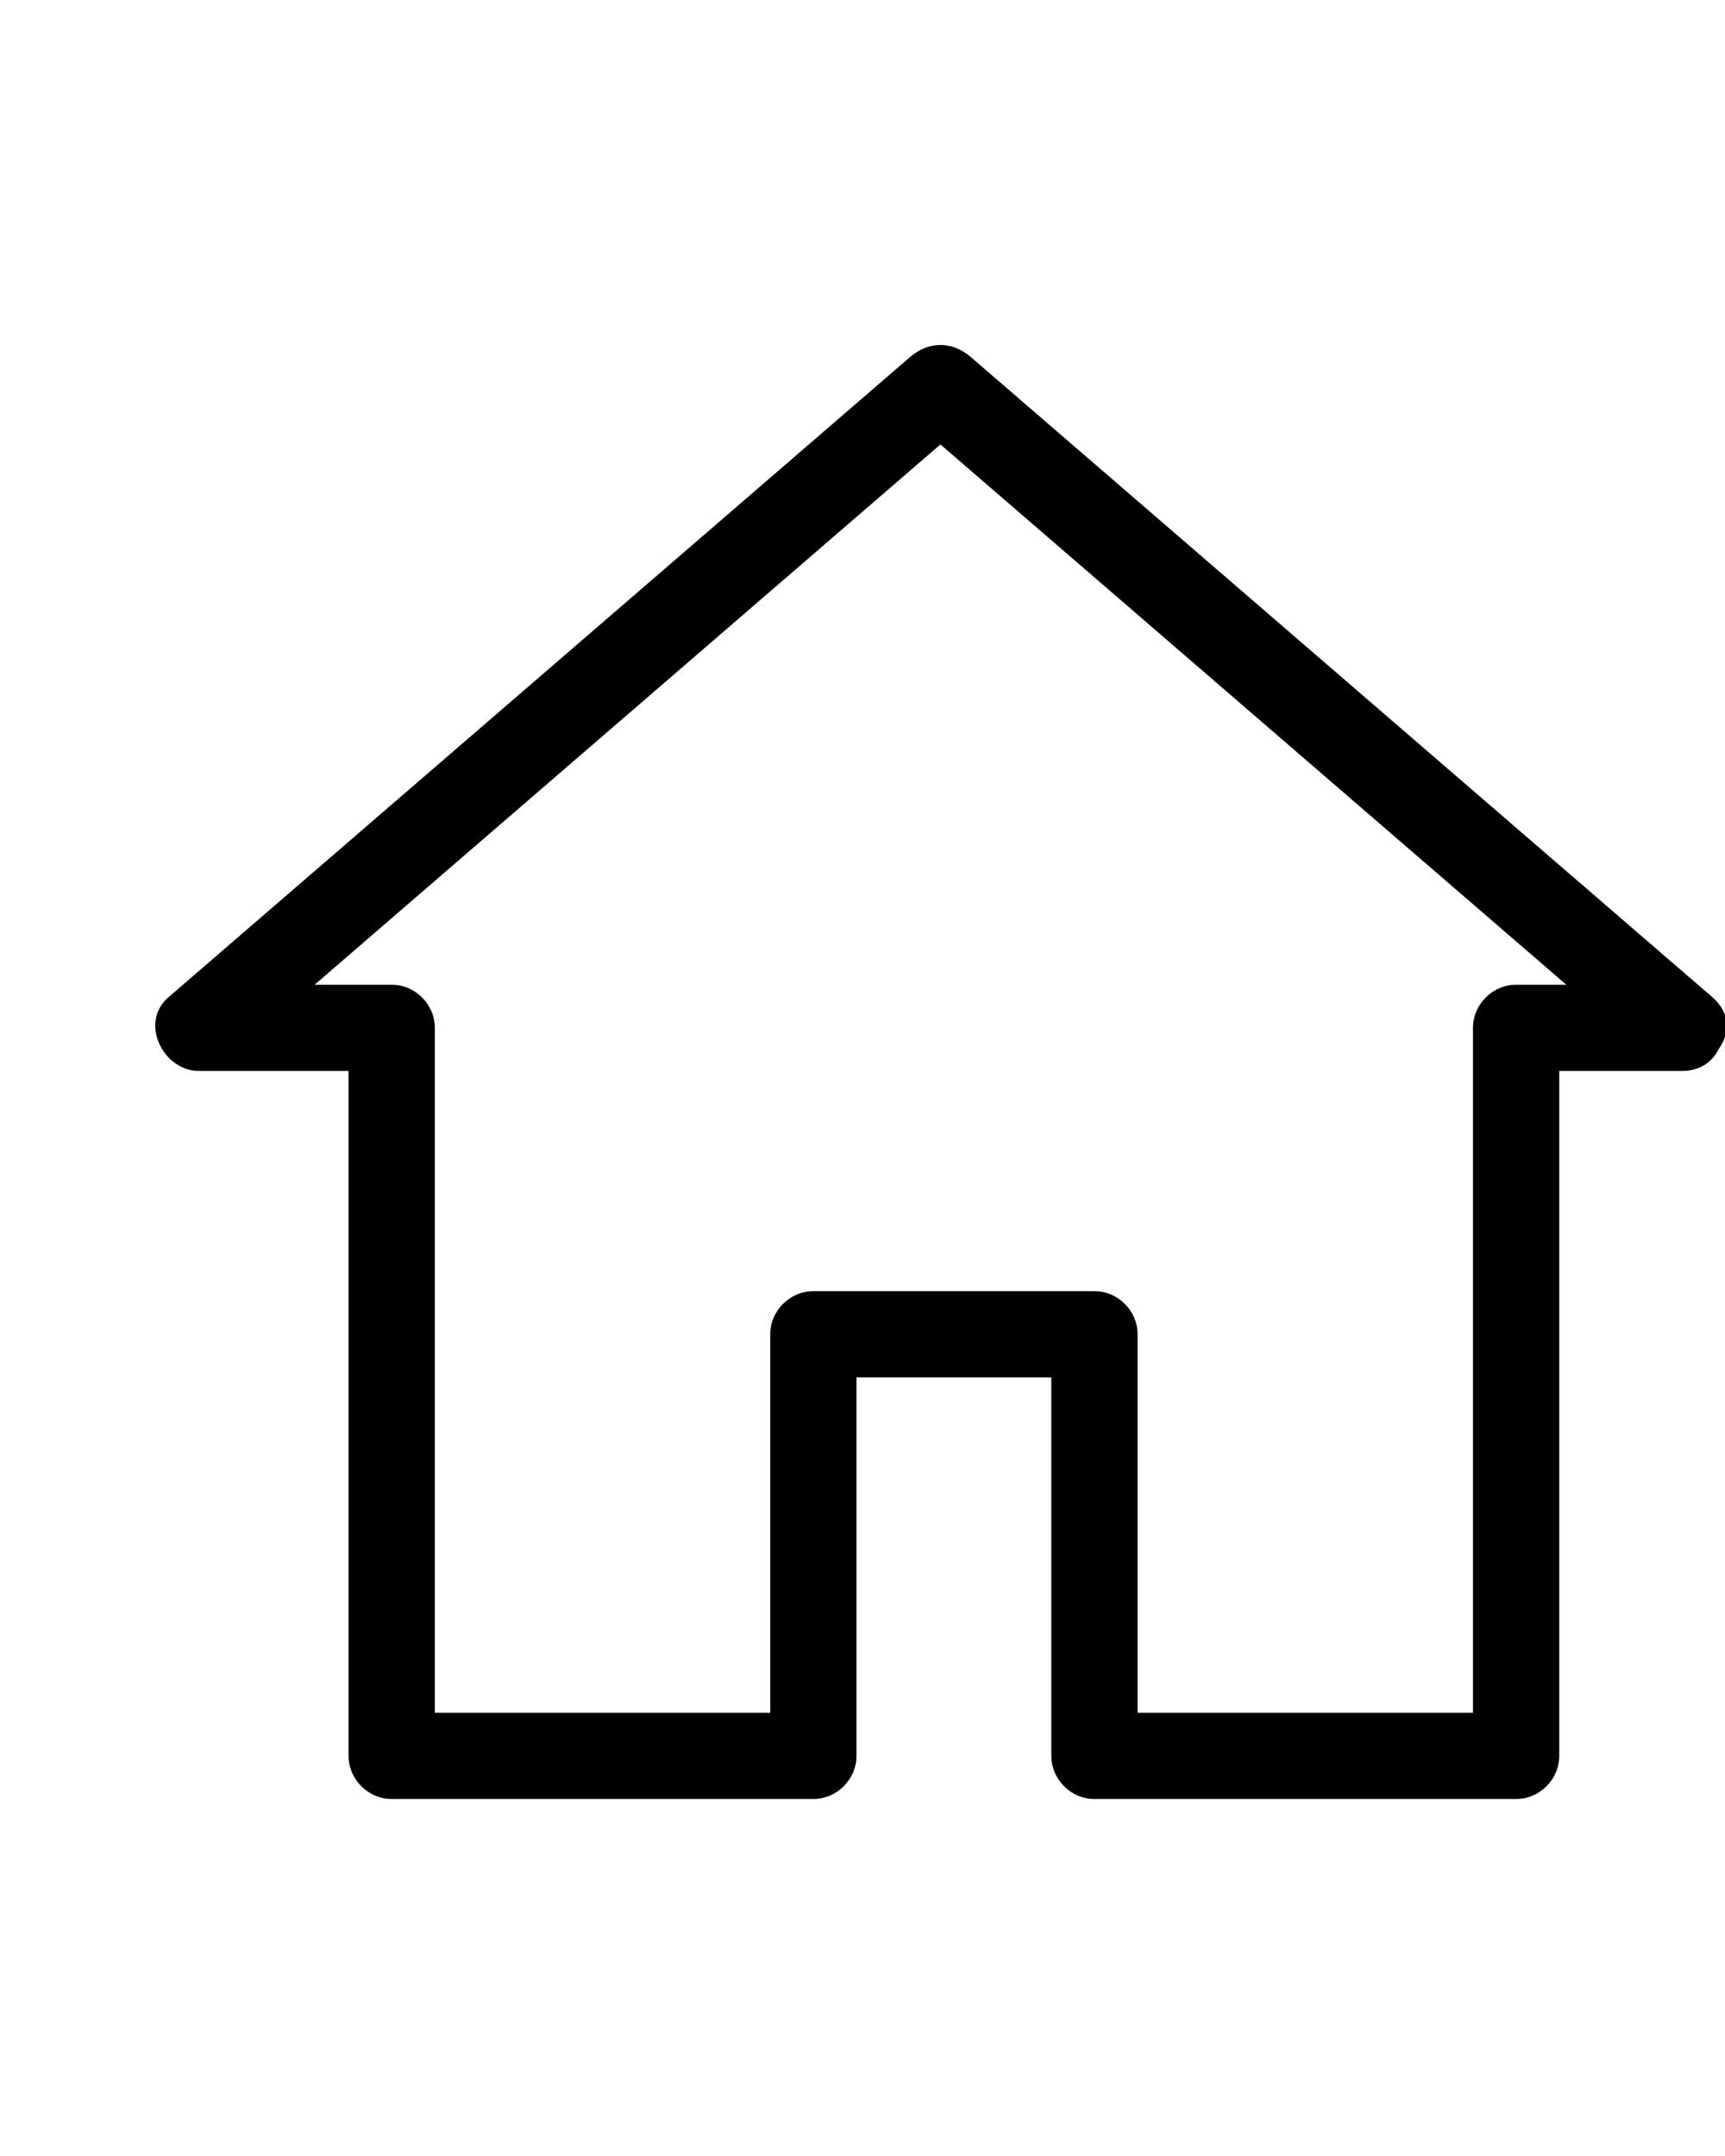 <svg width="100" height="125" viewBox="0 0 100 125" fill="none" xmlns="http://www.w3.org/2000/svg">
<g clip-path="url(#clip0_1:3)">
<path d="M99.278 57.824C99.254 57.804 99.231 57.784 99.209 57.764C99.12 57.674 99.025 57.589 98.919 57.514C84.71 45.244 70.498 32.975 56.285 20.706C55.196 19.765 53.84 19.765 52.751 20.706C38.419 33.079 24.088 45.451 9.759 57.824C8.06 59.291 9.463 62.092 11.527 62.092C14.421 62.092 17.314 62.092 20.207 62.092C20.207 75.329 20.207 88.565 20.207 101.802C20.207 103.165 21.345 104.302 22.707 104.302C30.855 104.302 39.004 104.302 47.151 104.302C48.514 104.302 49.651 103.165 49.651 101.802C49.651 94.488 49.651 87.173 49.651 79.859C53.416 79.859 57.181 79.859 60.947 79.859C60.947 87.173 60.947 94.488 60.947 101.802C60.947 103.165 62.084 104.302 63.447 104.302C71.594 104.302 79.743 104.302 87.891 104.302C89.254 104.302 90.391 103.165 90.391 101.802C90.391 88.565 90.391 75.328 90.391 62.092C92.763 62.092 95.136 62.092 97.51 62.092C98.576 62.092 99.282 61.541 99.644 60.808C100.269 59.933 100.344 58.744 99.278 57.824ZM90.799 57.092C89.829 57.092 88.861 57.092 87.891 57.092C86.528 57.092 85.391 58.229 85.391 59.592C85.391 72.829 85.391 86.065 85.391 99.302C78.909 99.302 72.427 99.302 65.947 99.302C65.947 91.988 65.947 84.673 65.947 77.359C65.947 75.996 64.809 74.859 63.447 74.859C58.014 74.859 52.583 74.859 47.151 74.859C45.788 74.859 44.651 75.996 44.651 77.359C44.651 84.673 44.651 91.988 44.651 99.302C38.17 99.302 31.689 99.302 25.207 99.302C25.207 86.065 25.207 72.828 25.207 59.592C25.207 58.229 24.07 57.092 22.707 57.092C21.218 57.092 19.727 57.092 18.238 57.092C30.331 46.651 42.425 36.209 54.517 25.768C66.612 36.209 78.704 46.651 90.799 57.092Z" fill="black"/>
</g>
<defs>
<clipPath id="clip0_1:3">
<rect width="100" height="125" fill="white"/>
</clipPath>
</defs>
</svg>

